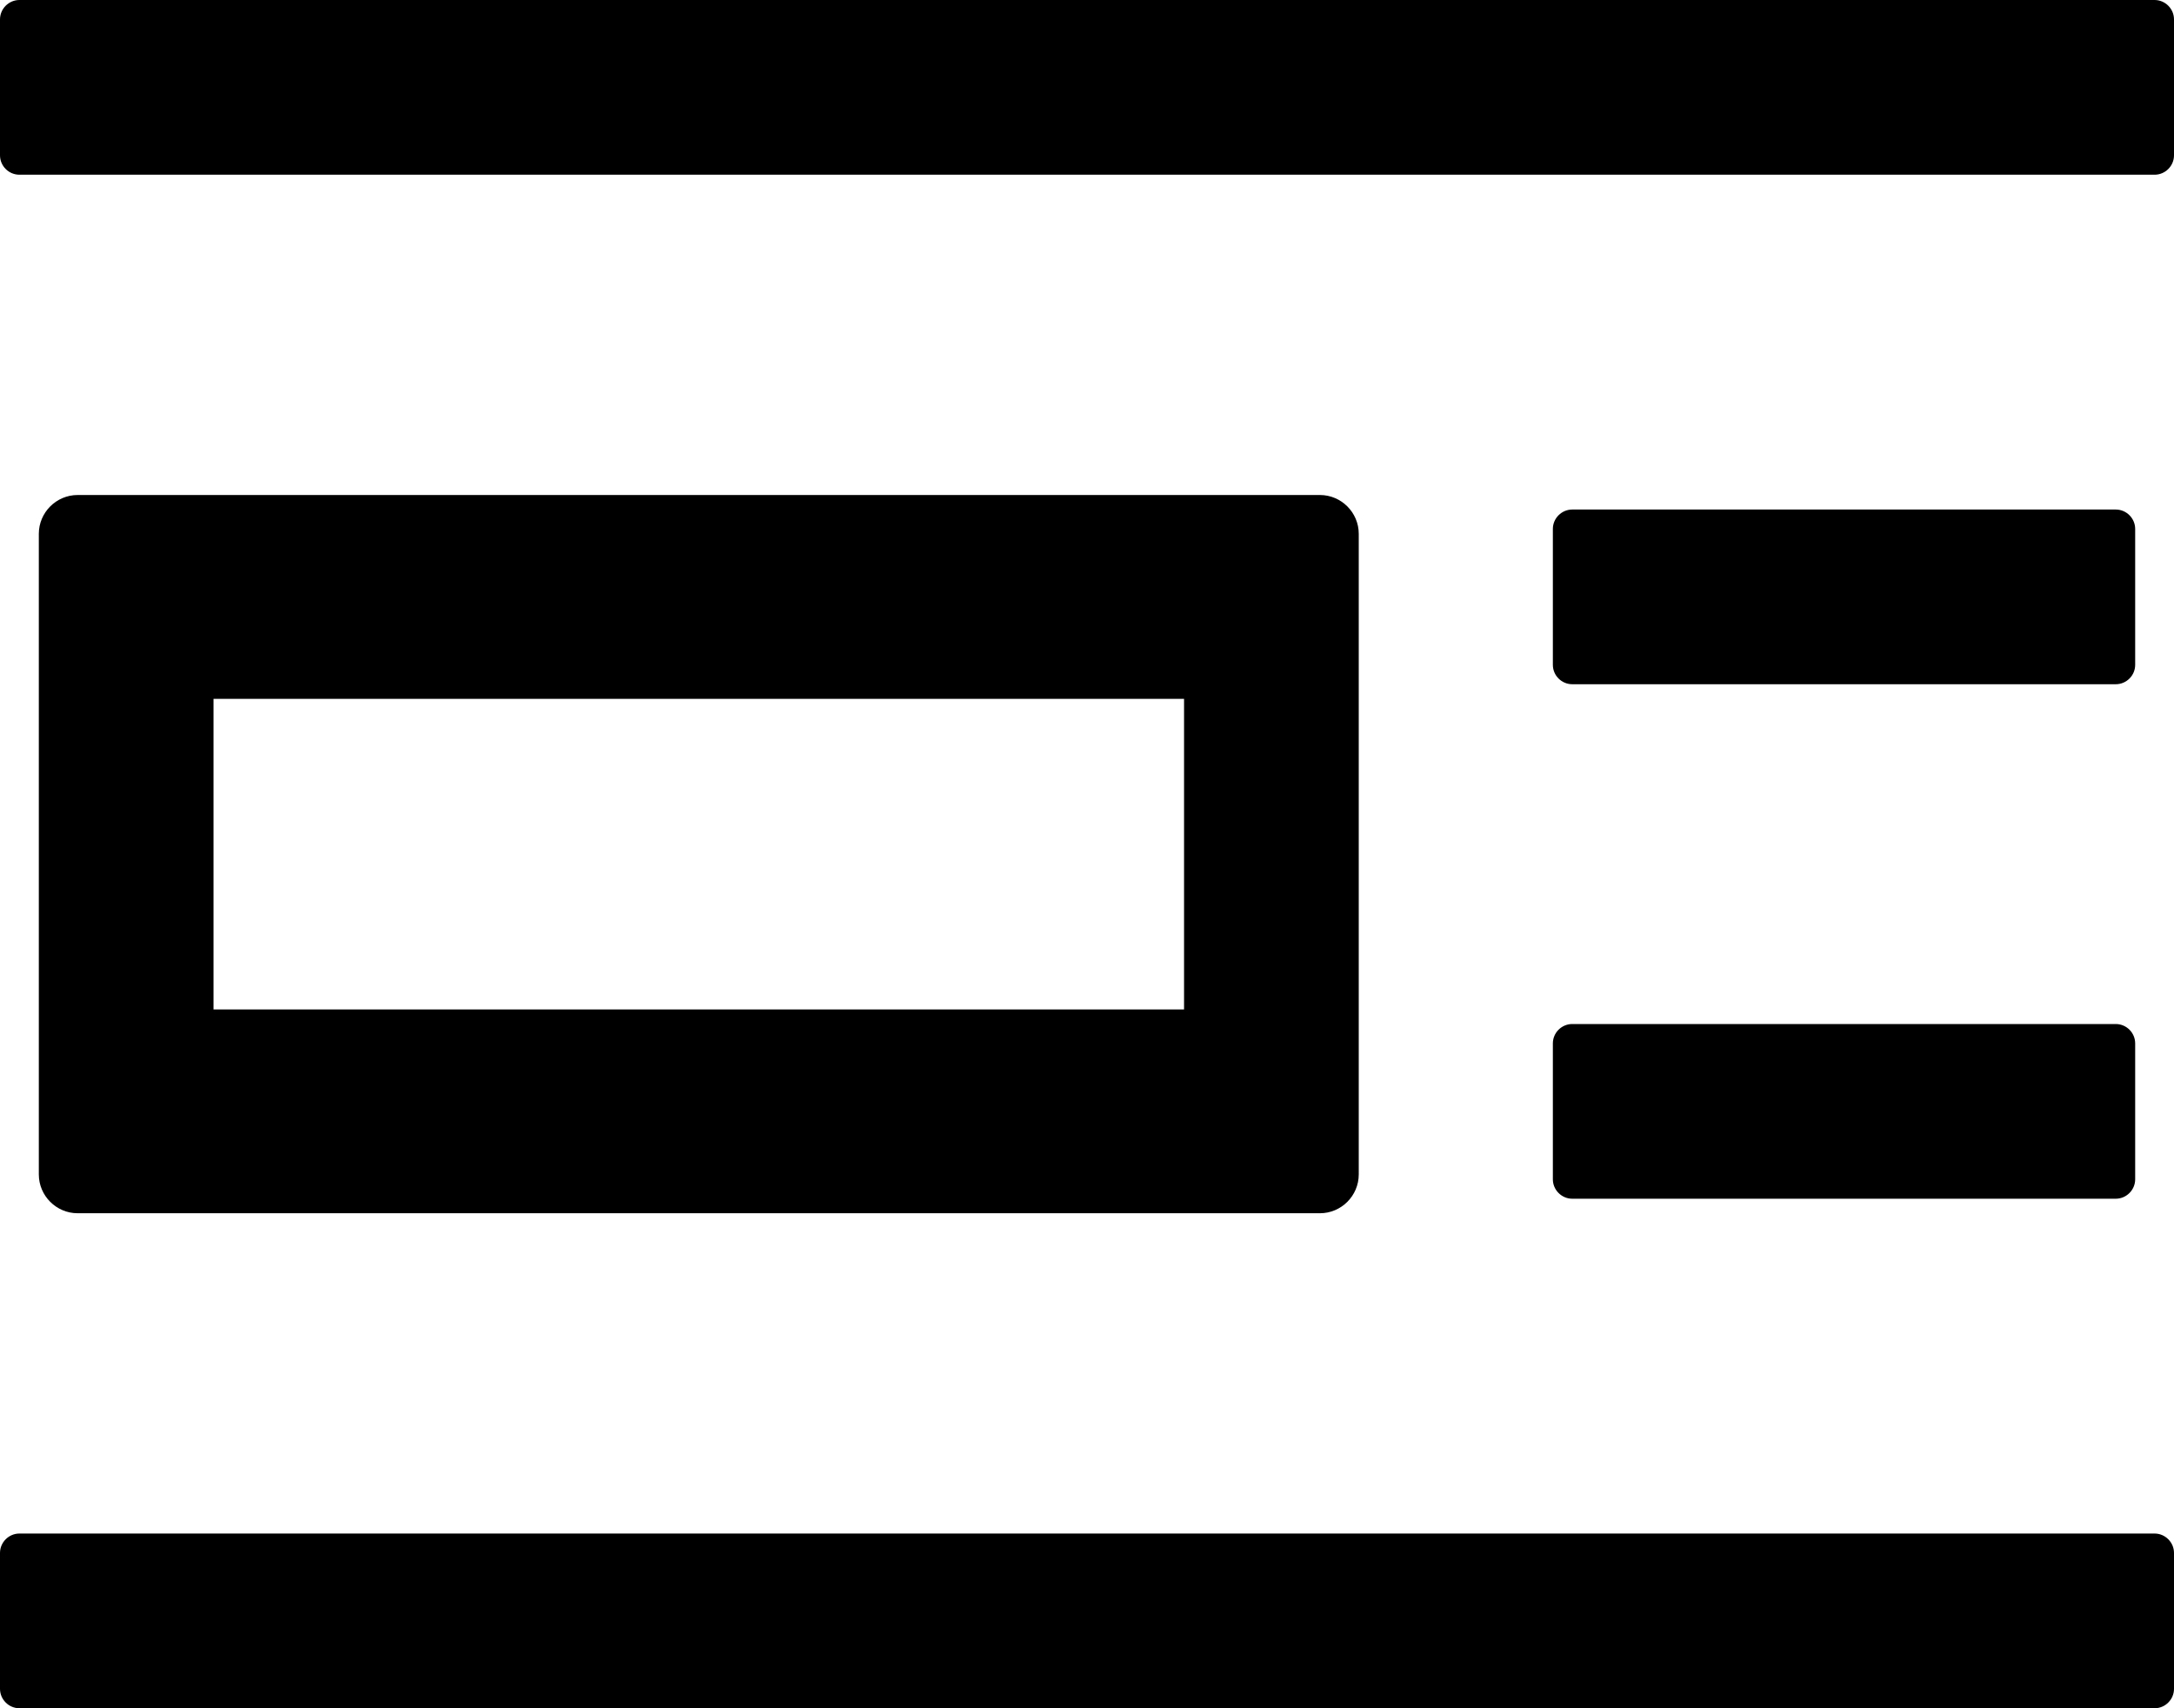 ﻿<?xml version="1.0" encoding="utf-8"?>
<svg version="1.1" xmlns:xlink="http://www.w3.org/1999/xlink" width="28px" height="22px" xmlns="http://www.w3.org/2000/svg">
  <g transform="matrix(1 0 0 1 -109 -485 )">
    <path d="M 28 20  C 28 19.863  27.887 19.75  27.75 19.75  L 0.25 19.75  C 0.113 19.75  0 19.863  0 20  L 0 21.75  C 0 21.887  0.113 22  0.25 22  L 27.75 22  C 27.887 22  28 21.887  28 21.75  L 28 20  Z M 28 0.25  C 28 0.113  27.887 0  27.75 0  L 0.25 0  C 0.113 0  0 0.113  0 0.25  L 0 2  C 0 2.138  0.113 2.25  0.25 2.25  L 27.75 2.25  C 27.887 2.25  28 2.138  28 2  L 28 0.25  Z M 1 15.625  L 17 15.625  C 17.275 15.625  17.5 15.4  17.5 15.125  L 17.5 6.875  C 17.5 6.6  17.275 6.375  17 6.375  L 1 6.375  C 0.725 6.375  0.5 6.6  0.5 6.875  L 0.5 15.125  C 0.5 15.4  0.725 15.625  1 15.625  Z M 2.75 13  L 2.75 9  L 15.25 9  L 15.25 13  L 2.75 13  Z M 20 13.438  L 20 15.188  C 20 15.325  20.113 15.438  20.25 15.438  L 27.25 15.438  C 27.387 15.438  27.5 15.325  27.5 15.188  L 27.5 13.438  C 27.5 13.3  27.387 13.188  27.25 13.188  L 20.25 13.188  C 20.113 13.188  20 13.3  20 13.438  Z M 20 8.562  C 20 8.7  20.113 8.812  20.25 8.812  L 27.25 8.812  C 27.387 8.812  27.5 8.7  27.5 8.562  L 27.5 6.812  C 27.5 6.675  27.387 6.562  27.25 6.562  L 20.25 6.562  C 20.113 6.562  20 6.675  20 6.812  L 20 8.562  Z " fill-rule="nonzero" fill="#000000" stroke="none" transform="matrix(1 0 0 1 109 485 )" />
  </g>
</svg>